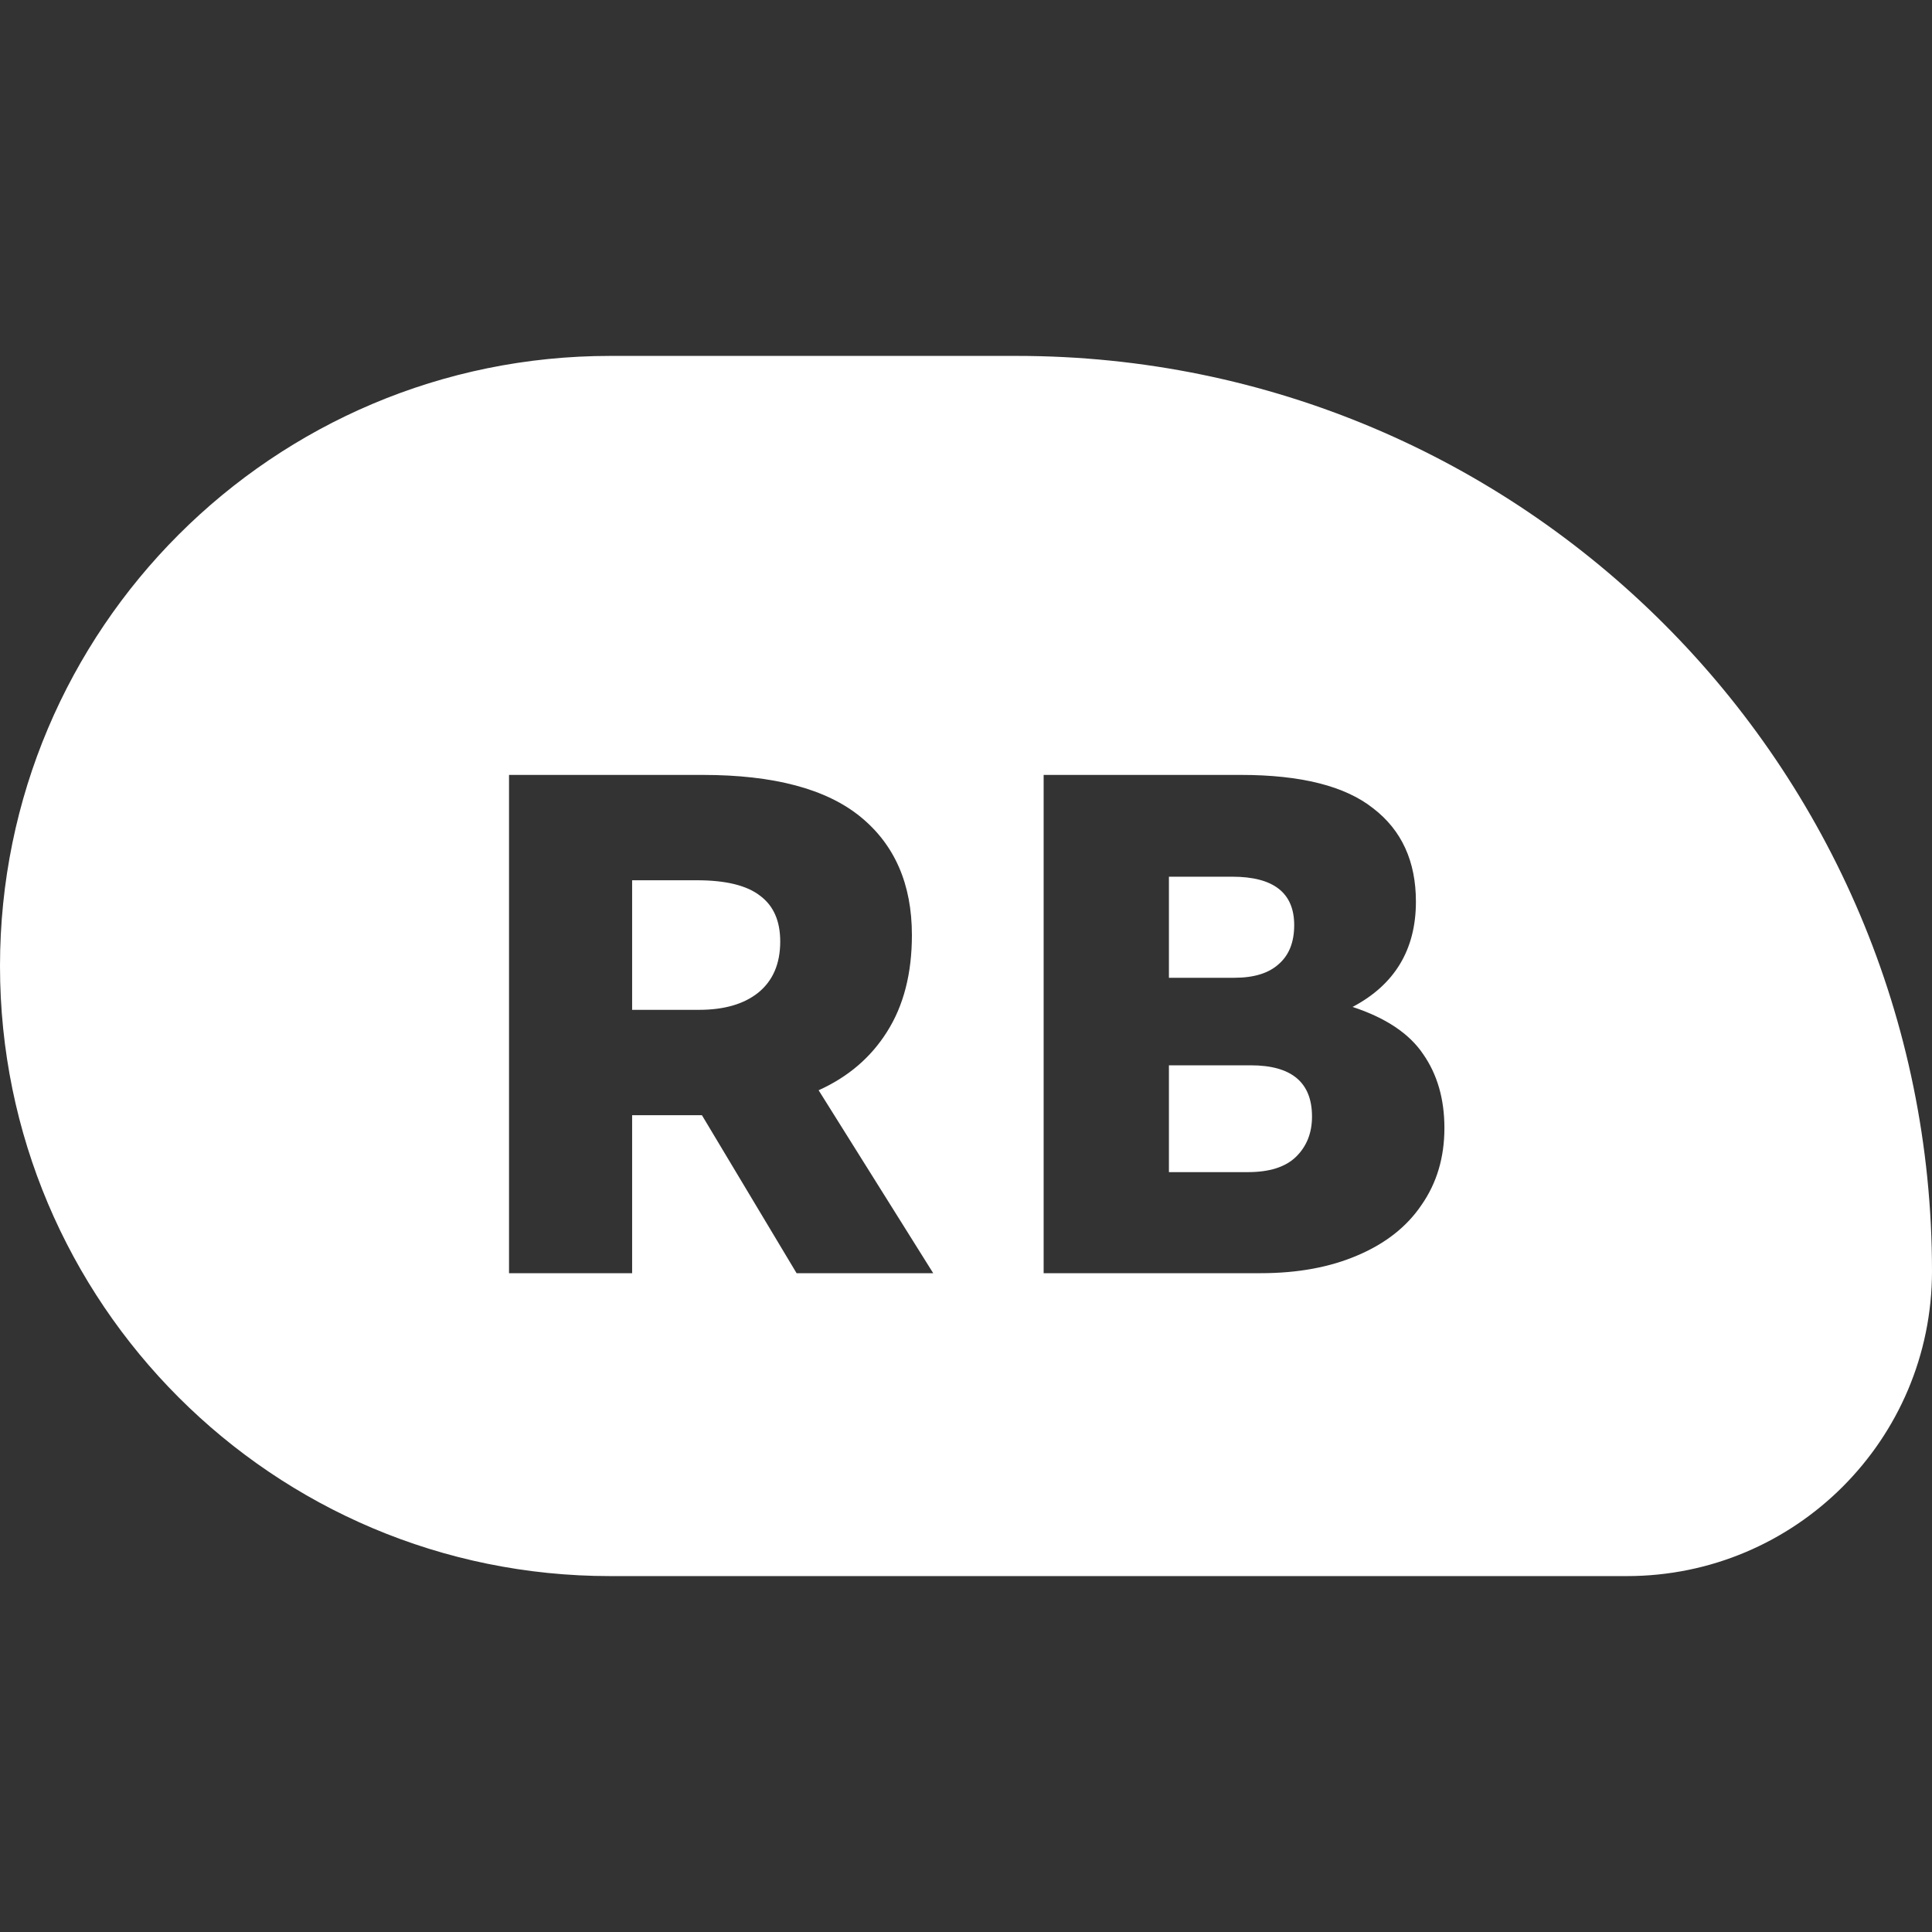 <svg width="32" height="32" viewBox="0 0 32 32" fill="none" xmlns="http://www.w3.org/2000/svg">
<rect x="0" y="0" width="32" height="32" fill="#333333" stroke="none"/>
<path fill-rule="evenodd" clip-rule="evenodd" d="M10.286 26.105H26.947C29.738 26.105 32 23.843 32 21.053C32 12.681 25.214 5.895 16.842 5.895H10.286H10.105C4.524 5.895 0 10.419 0 16C0 21.581 4.524 26.105 10.105 26.105H10.286ZM13.194 21.088H15.457L13.559 18.058C14.047 17.838 14.424 17.515 14.691 17.091C14.966 16.659 15.104 16.124 15.104 15.488C15.104 14.647 14.821 13.994 14.255 13.531C13.689 13.067 12.817 12.835 11.638 12.835H8.431V21.088H10.47V18.471H11.449H11.626L13.194 21.088ZM10.47 16.726V14.58H11.543C12.023 14.58 12.373 14.666 12.593 14.839C12.813 15.004 12.923 15.256 12.923 15.594C12.923 15.963 12.801 16.246 12.557 16.443C12.321 16.631 11.995 16.726 11.579 16.726H10.47ZM23.57 17.457C23.342 17.119 22.953 16.859 22.403 16.678C23.102 16.309 23.452 15.727 23.452 14.934C23.452 14.266 23.216 13.751 22.745 13.389C22.281 13.02 21.55 12.835 20.552 12.835H17.286V21.088H20.882C21.495 21.088 22.029 20.989 22.485 20.793C22.949 20.596 23.303 20.317 23.546 19.956C23.798 19.594 23.924 19.17 23.924 18.683C23.924 18.203 23.806 17.794 23.57 17.457ZM19.361 16.195V14.521H20.41C21.094 14.521 21.436 14.788 21.436 15.323C21.436 15.606 21.35 15.822 21.177 15.971C21.012 16.12 20.768 16.195 20.446 16.195H19.361ZM21.46 19.166C21.287 19.331 21.023 19.414 20.67 19.414H19.361V17.645H20.717C21.393 17.645 21.731 17.928 21.731 18.494C21.731 18.769 21.64 18.993 21.46 19.166Z" fill="white"/>
</svg>